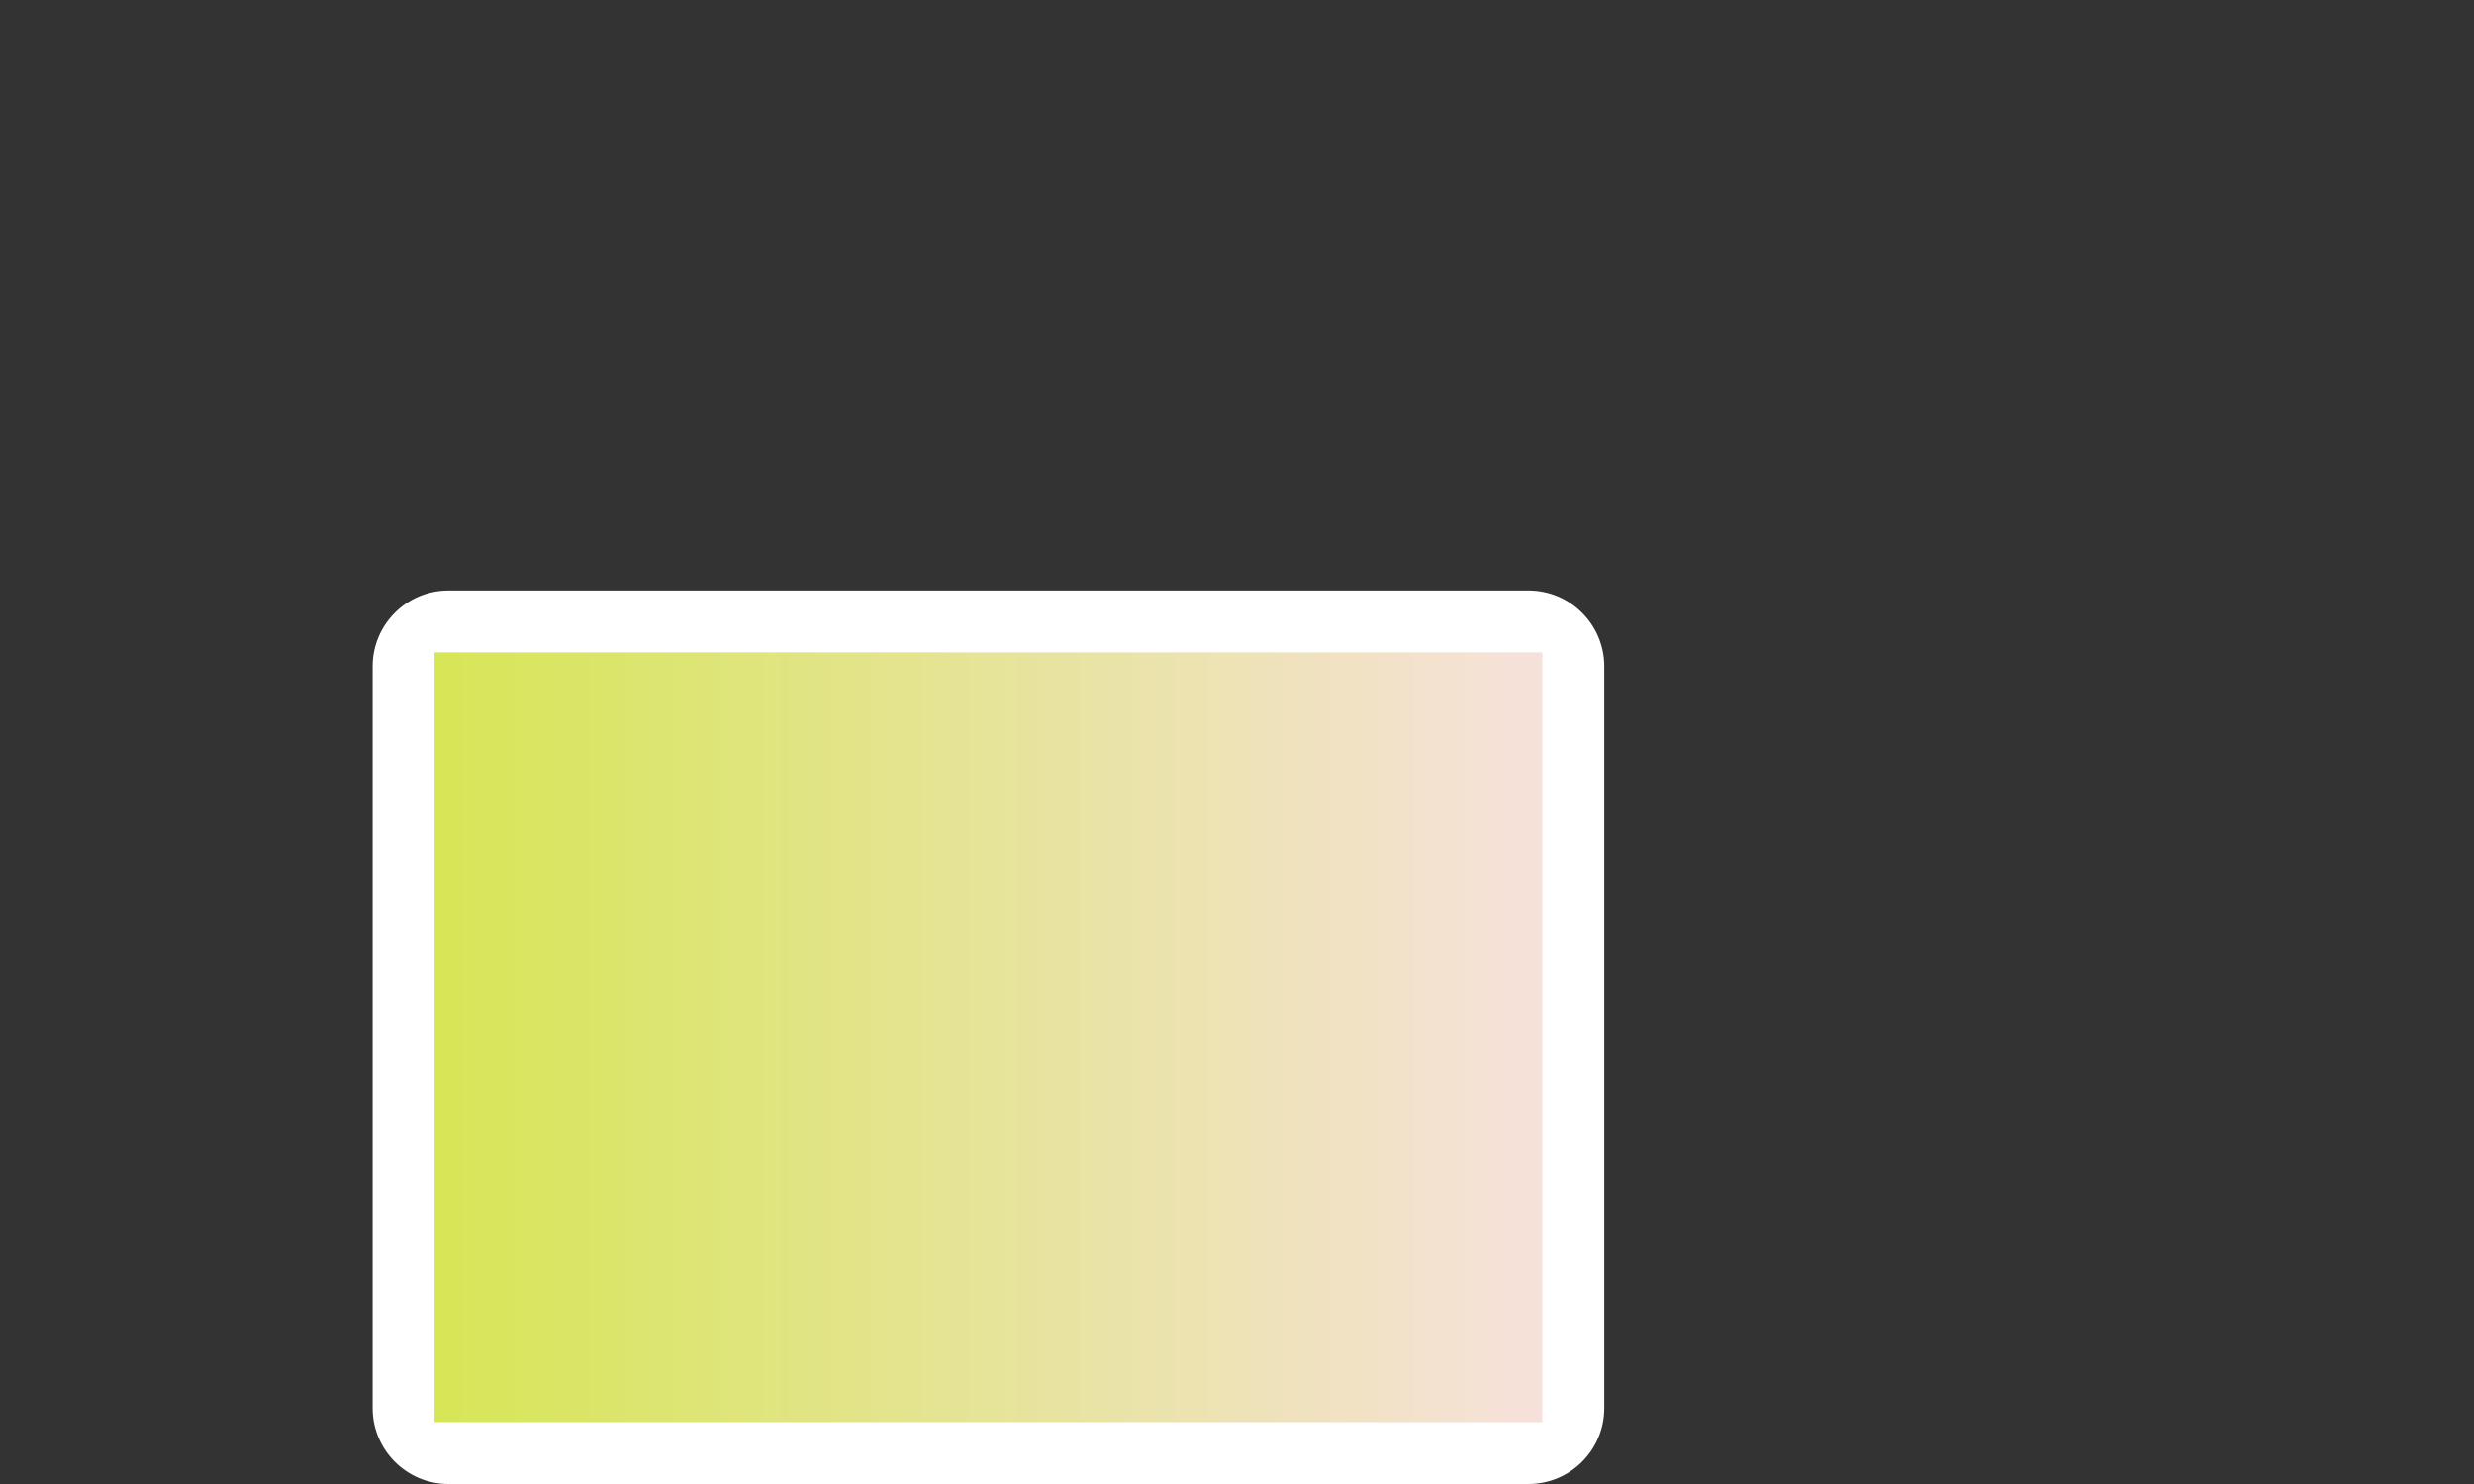 <svg xmlns="http://www.w3.org/2000/svg" viewBox="0 0 320 192"><rect x="0" y="0" width="320" height="192" fill="#333333" stroke="none"/><path fill="#fff" d="M197.7 192h-139.7c-5.4 0-9.8-4.4-9.8-9.8v-96c0-5.4 4.4-9.8 9.8-9.8h139.7c5.4 0 9.8 4.4 9.8 9.8v96c0 5.4-4.4 9.8-9.8 9.8z"/><linearGradient id="SVGID_1_" gradientUnits="userSpaceOnUse" x1="238.34" y1="57.8" x2="-36.5" y2="57.8" gradientTransform="matrix(1 0 0 -1 0 192)"><stop offset="0" stop-color="#FFE0FF"/><stop offset="1" stop-color="#C1E900"/></linearGradient><path fill="url(#SVGID_1_)" d="M56.2 84.4h143.3v99.6h-143.3v-99.6z"/></svg>